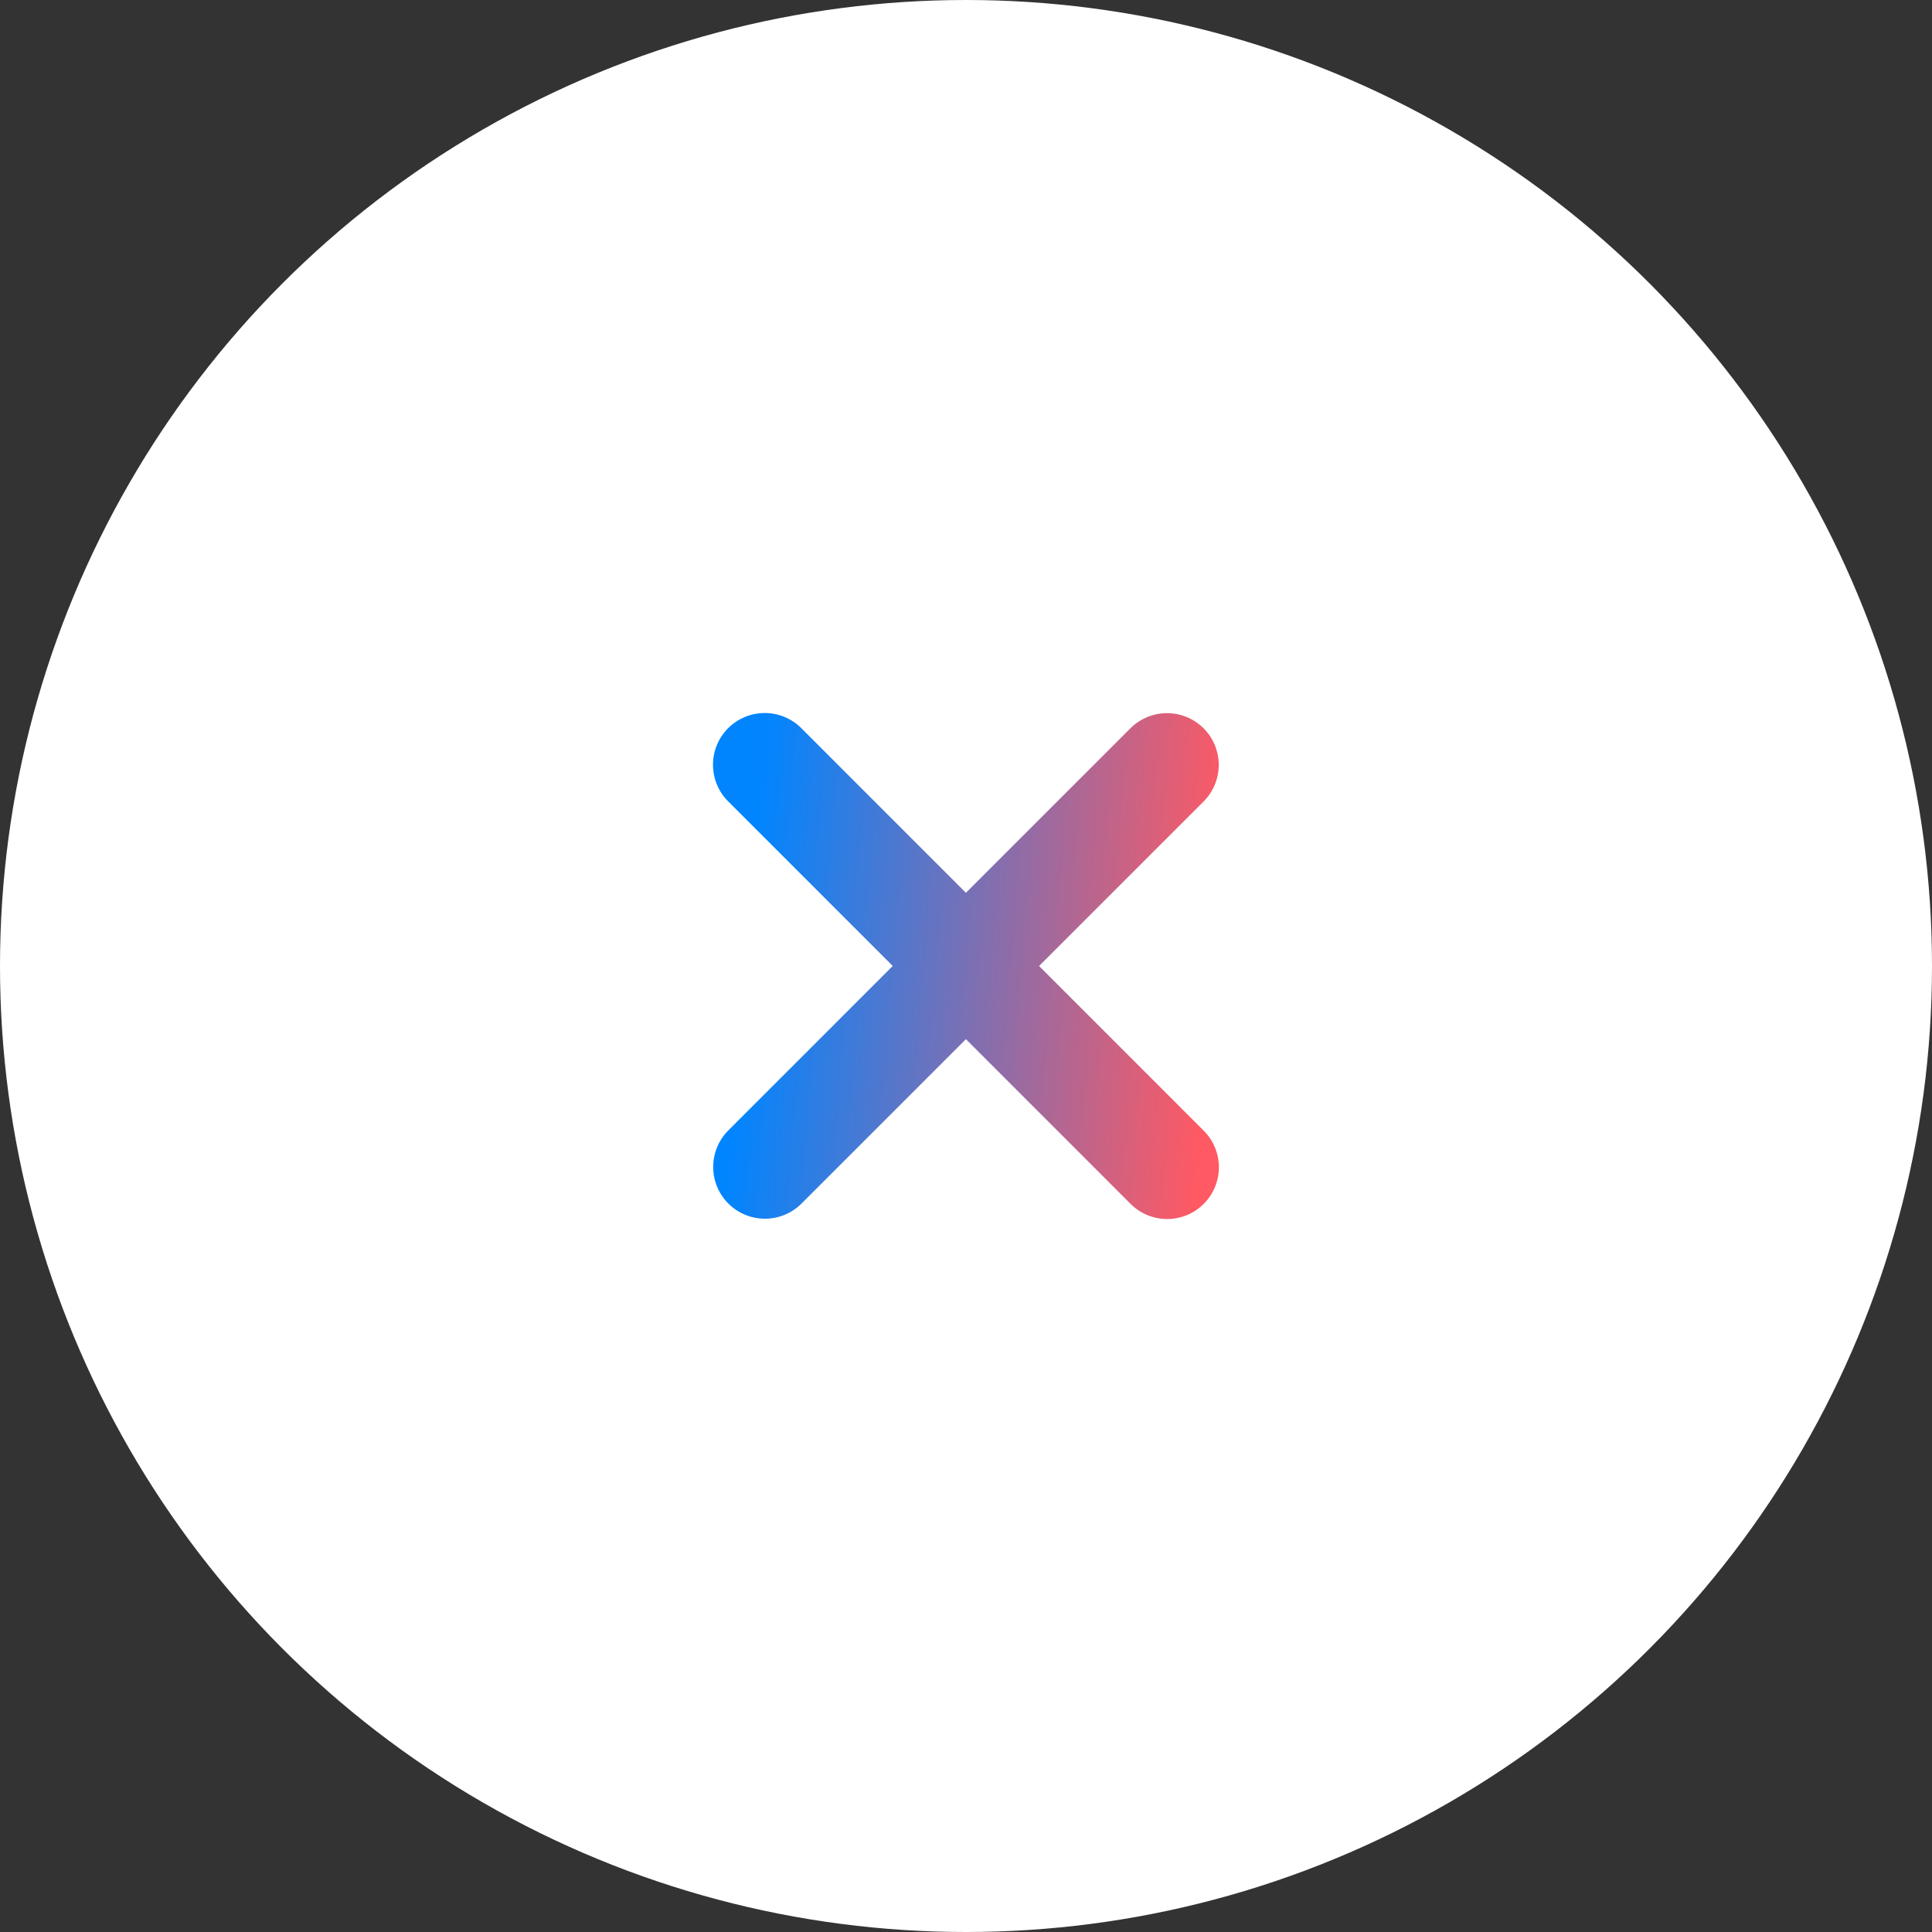 <svg width="56" height="56" viewBox="0 0 56 56" fill="none" xmlns="http://www.w3.org/2000/svg">
<rect x="0" y="0" width="56" height="56" fill="#333333" stroke="none"/>
<circle cx="28" cy="28" r="28" fill="white"/>
<path d="M33.826 22.171L22.172 33.825" stroke="url(#paint0_linear_131_4687)" stroke-width="3" stroke-linecap="round" stroke-linejoin="round"/>
<path d="M33.83 33.834L22.166 22.167" stroke="url(#paint1_linear_131_4687)" stroke-width="3" stroke-linecap="round" stroke-linejoin="round"/>
<defs>
<linearGradient id="paint0_linear_131_4687" x1="22.172" y1="20.957" x2="35.706" y2="22.102" gradientUnits="userSpaceOnUse">
<stop stop-color="#0085FF"/>
<stop offset="1" stop-color="#FF5963"/>
</linearGradient>
<linearGradient id="paint1_linear_131_4687" x1="22.166" y1="20.952" x2="35.711" y2="22.097" gradientUnits="userSpaceOnUse">
<stop stop-color="#0085FF"/>
<stop offset="1" stop-color="#FF5963"/>
</linearGradient>
</defs>
</svg>
